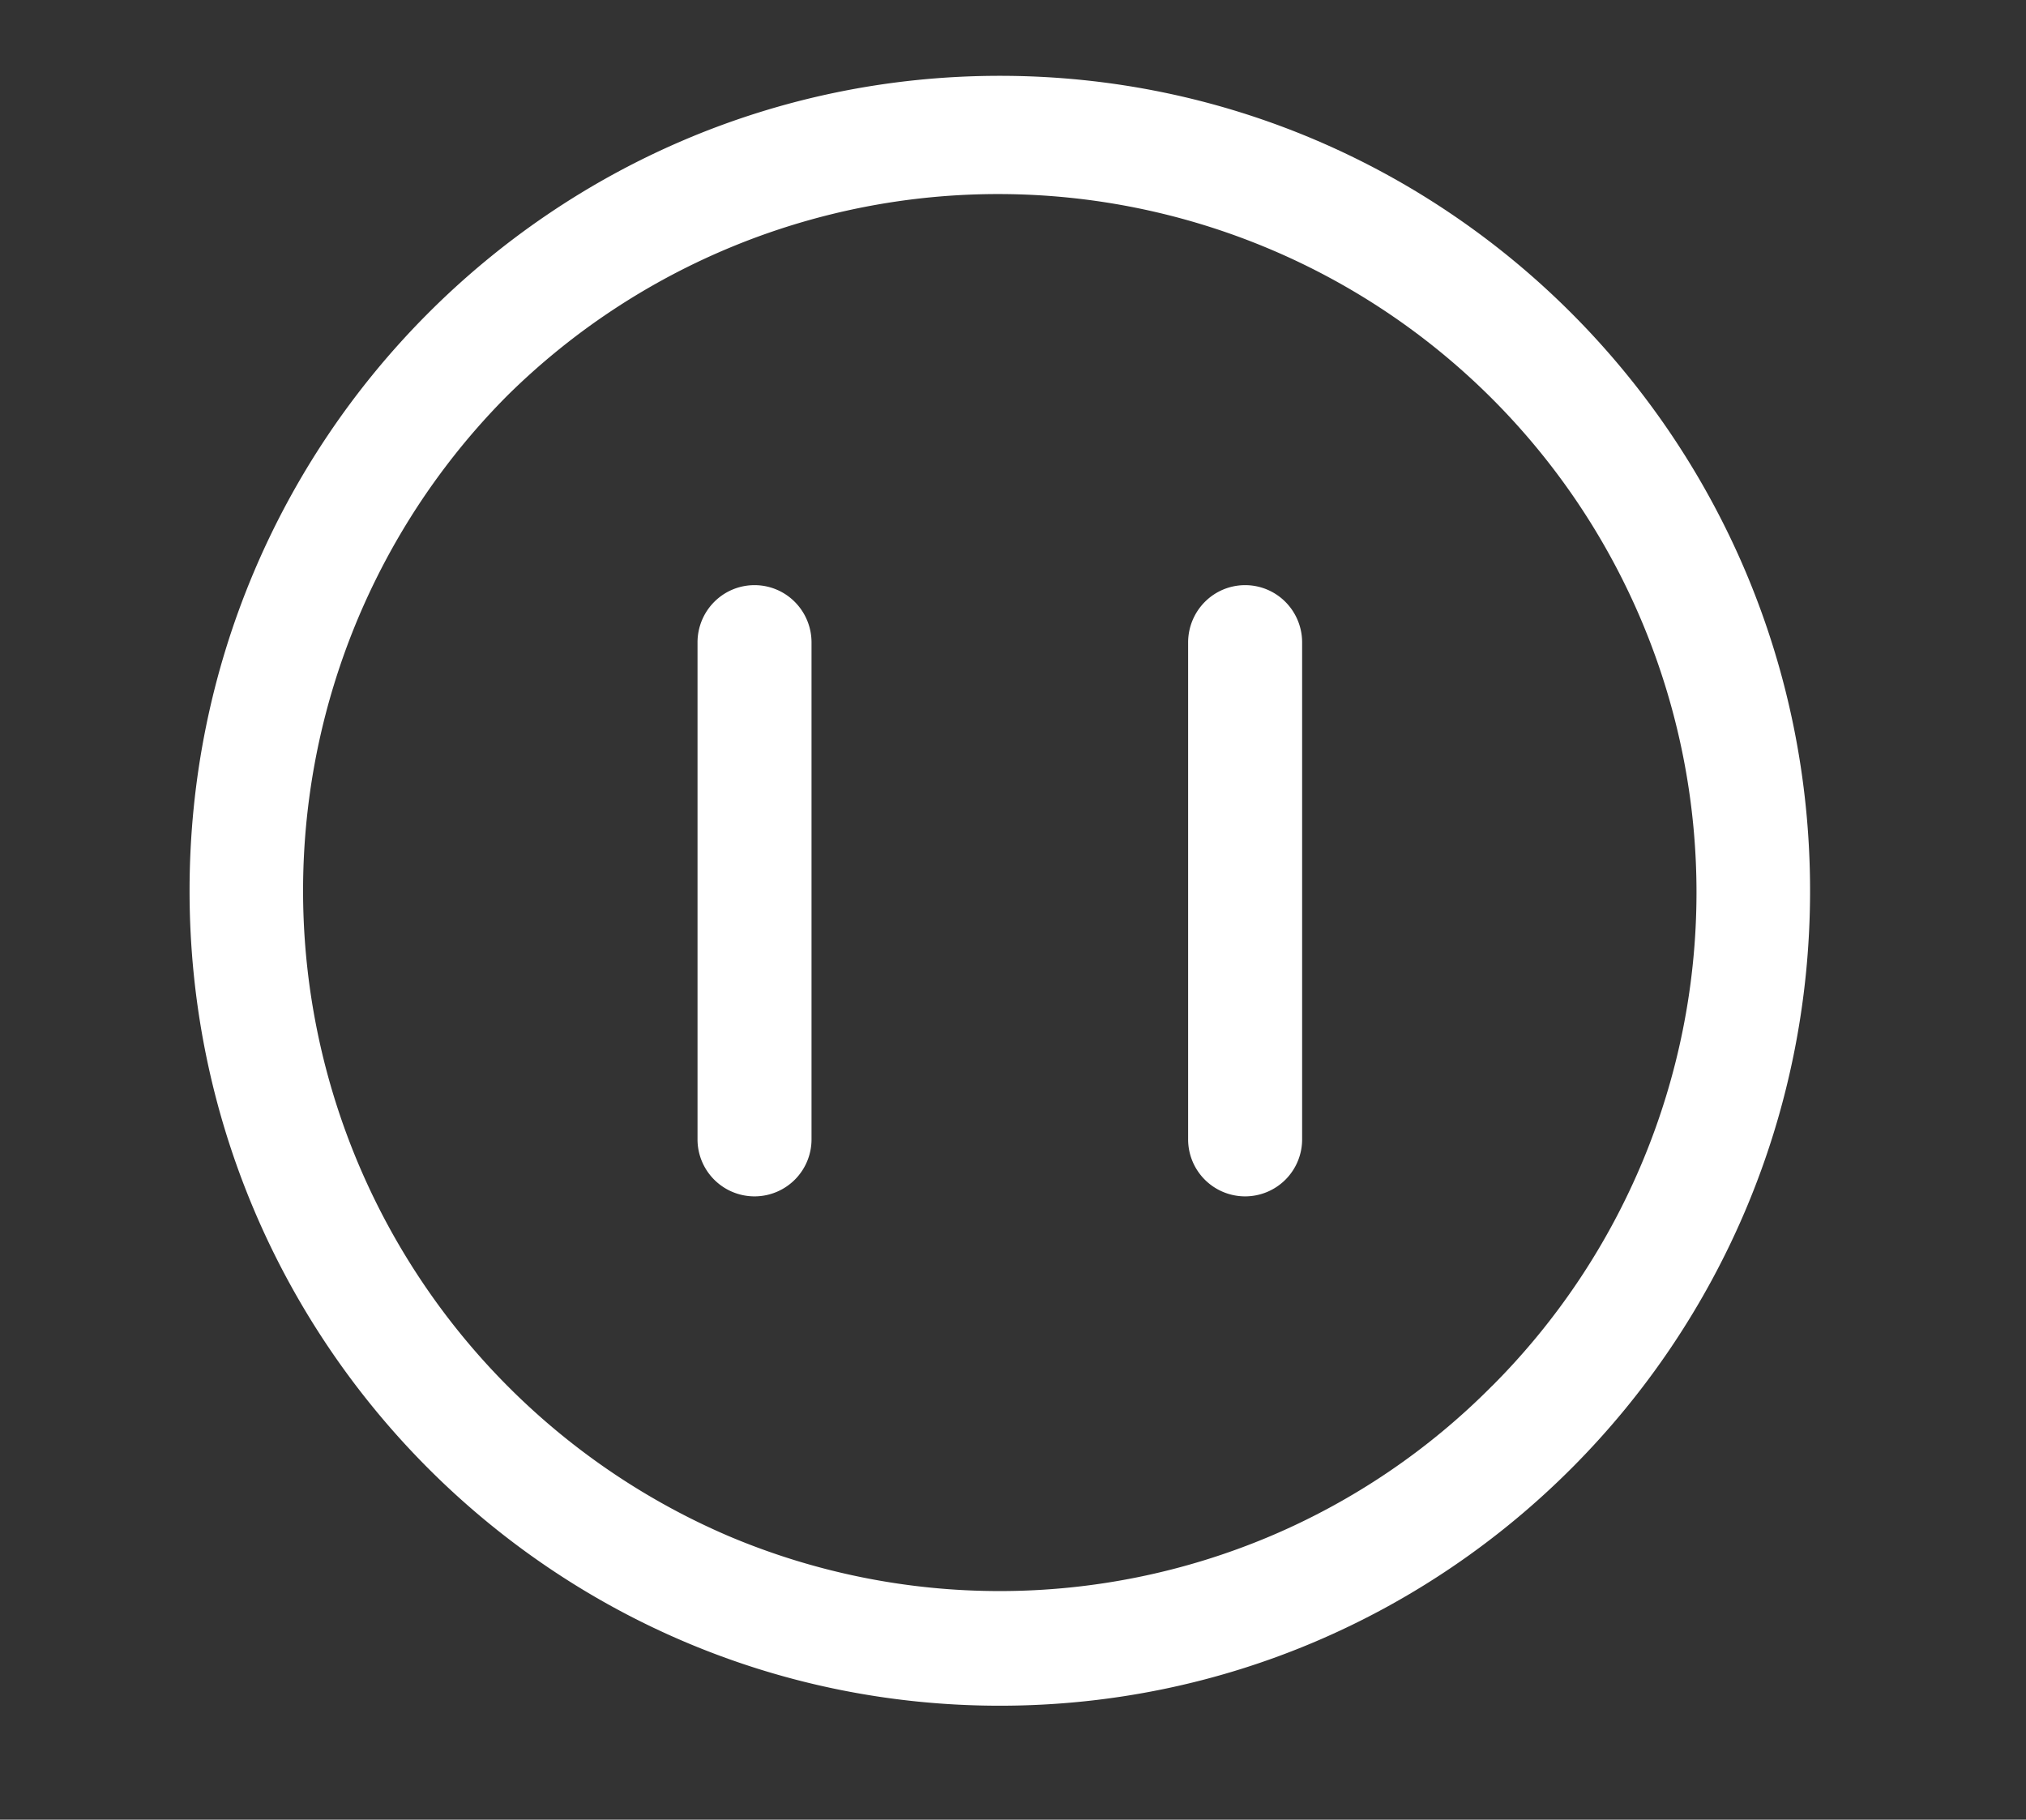 <?xml version="1.0" standalone="no"?><!DOCTYPE svg PUBLIC "-//W3C//DTD SVG 1.1//EN" "http://www.w3.org/Graphics/SVG/1.1/DTD/svg11.dtd"><svg t="1561769802575" class="icon" viewBox="0 0 1140 1024" version="1.1" xmlns="http://www.w3.org/2000/svg" p-id="4738" width="71.25" height="64" xmlns:xlink="http://www.w3.org/1999/xlink"><rect x="0" y="0" width="1140" height="1024" fill="#333333" stroke="none"/><defs><style type="text/css"></style></defs><path d="M562.588 42.667C310.765 42.667 106.667 247.96 106.667 501.264S310.765 959.862 562.588 959.862s455.91-205.304 455.91-458.597S814.399 42.667 562.588 42.667z m277.005 737.229a389.65 389.65 0 0 1-124.578 84.464 391.033 391.033 0 0 1-304.865 0.111 395.147 395.147 0 0 1-124.689-641.848 392.957 392.957 0 0 1 554.166 557.274zM424.549 329.283a31.941 31.941 0 0 0-22.684 9.445 32.295 32.295 0 0 0-9.379 22.817v279.439a32.074 32.074 0 1 0 64.147 0V361.545a32.306 32.306 0 0 0-9.39-22.817 31.908 31.908 0 0 0-22.684-9.445z m276.065 0a31.941 31.941 0 0 0-22.684 9.445 32.35 32.35 0 0 0-9.39 22.817v279.439a32.074 32.074 0 1 0 64.147 0V361.545a32.295 32.295 0 0 0-9.379-22.817 31.941 31.941 0 0 0-22.684-9.445z m0 0" p-id="4739" fill="#ffffff"></path></svg>